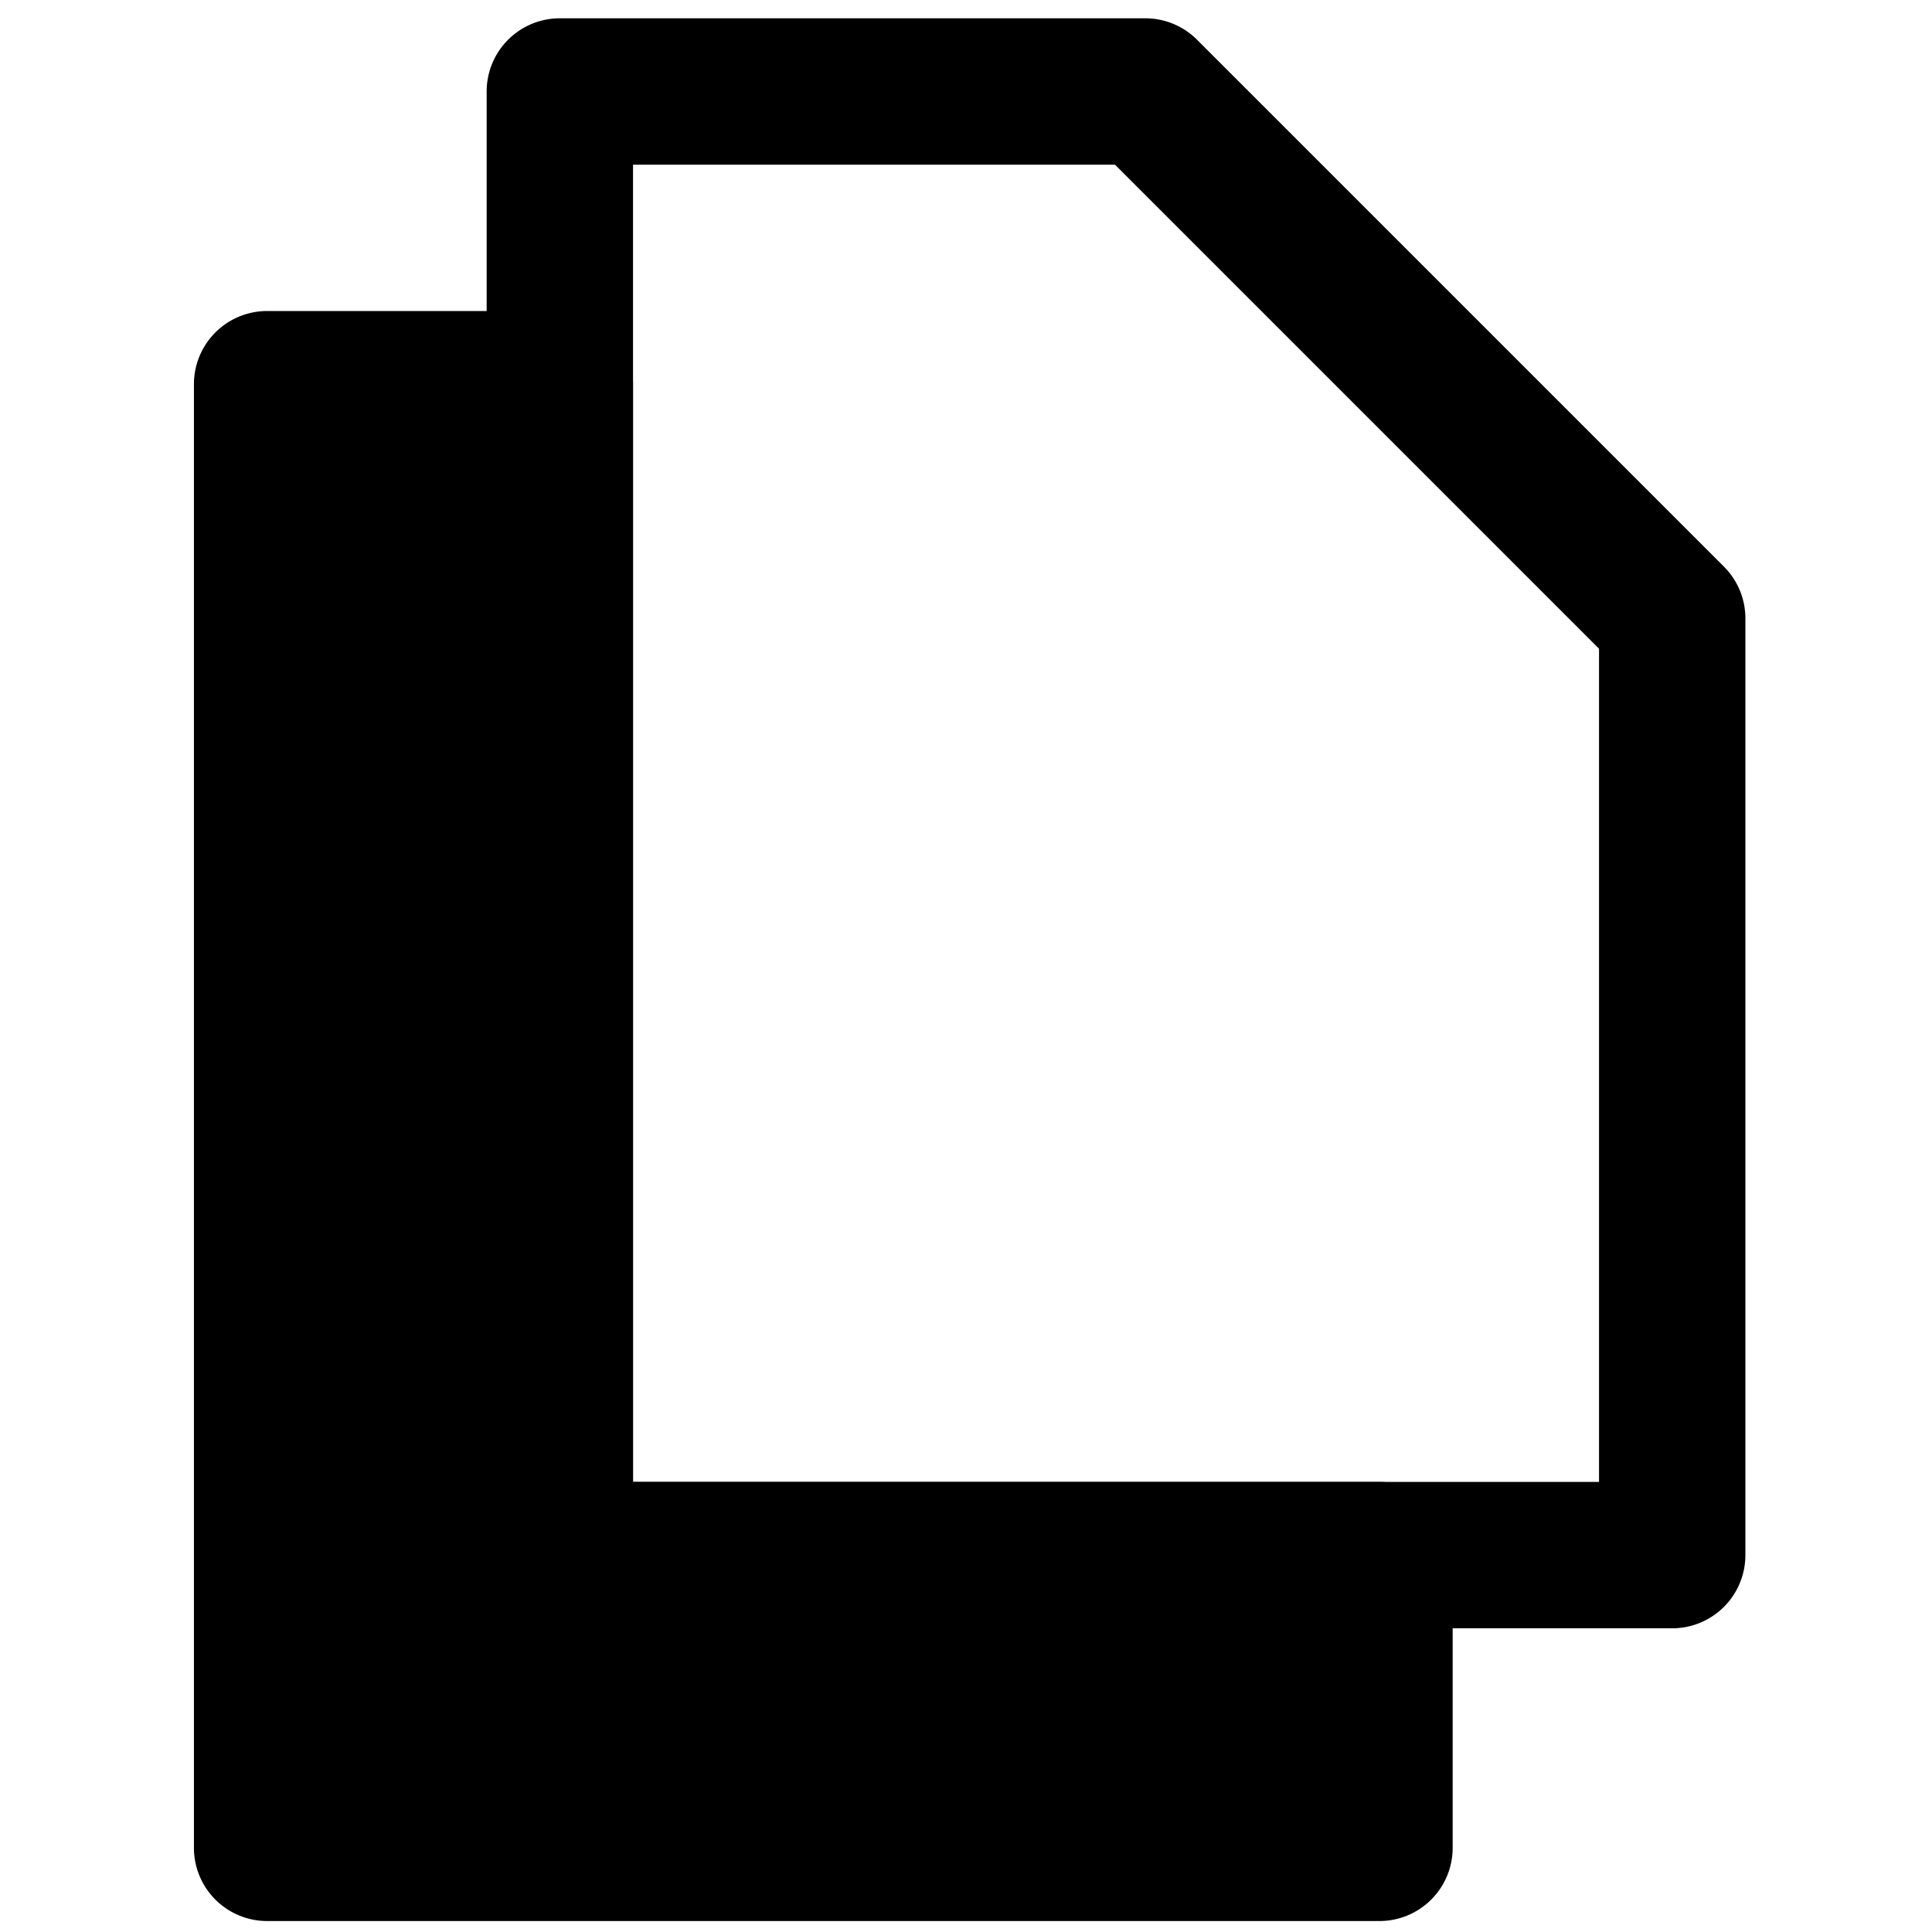 <svg viewBox="0 0 264 264">
    <path d="M36.5 52.5h40v160h112v40h-152Z"/>
    <path d="M36.5 42.5h40a10 10 0 0 1 10 10v150h102a10 10 0 0 1 10 10v40a10 10 0 0 1-10 10h-152a10 10 0 0 1-10-10v-200a10 10 0 0 1 10-10Zm30 20h-20v180h132v-20h-102a10 10 0 0 1-10-10Z"/>
    <path d="M76.5 2.5h80a10 10 0 0 1 7.071 2.929l72 72A10 10 0 0 1 238.5 84.5v128a10 10 0 0 1-10 10h-152a10 10 0 0 1-10-10v-200a10 10 0 0 1 10-10Zm75.858 20H86.5v180h132V88.642Z"/>
</svg>

